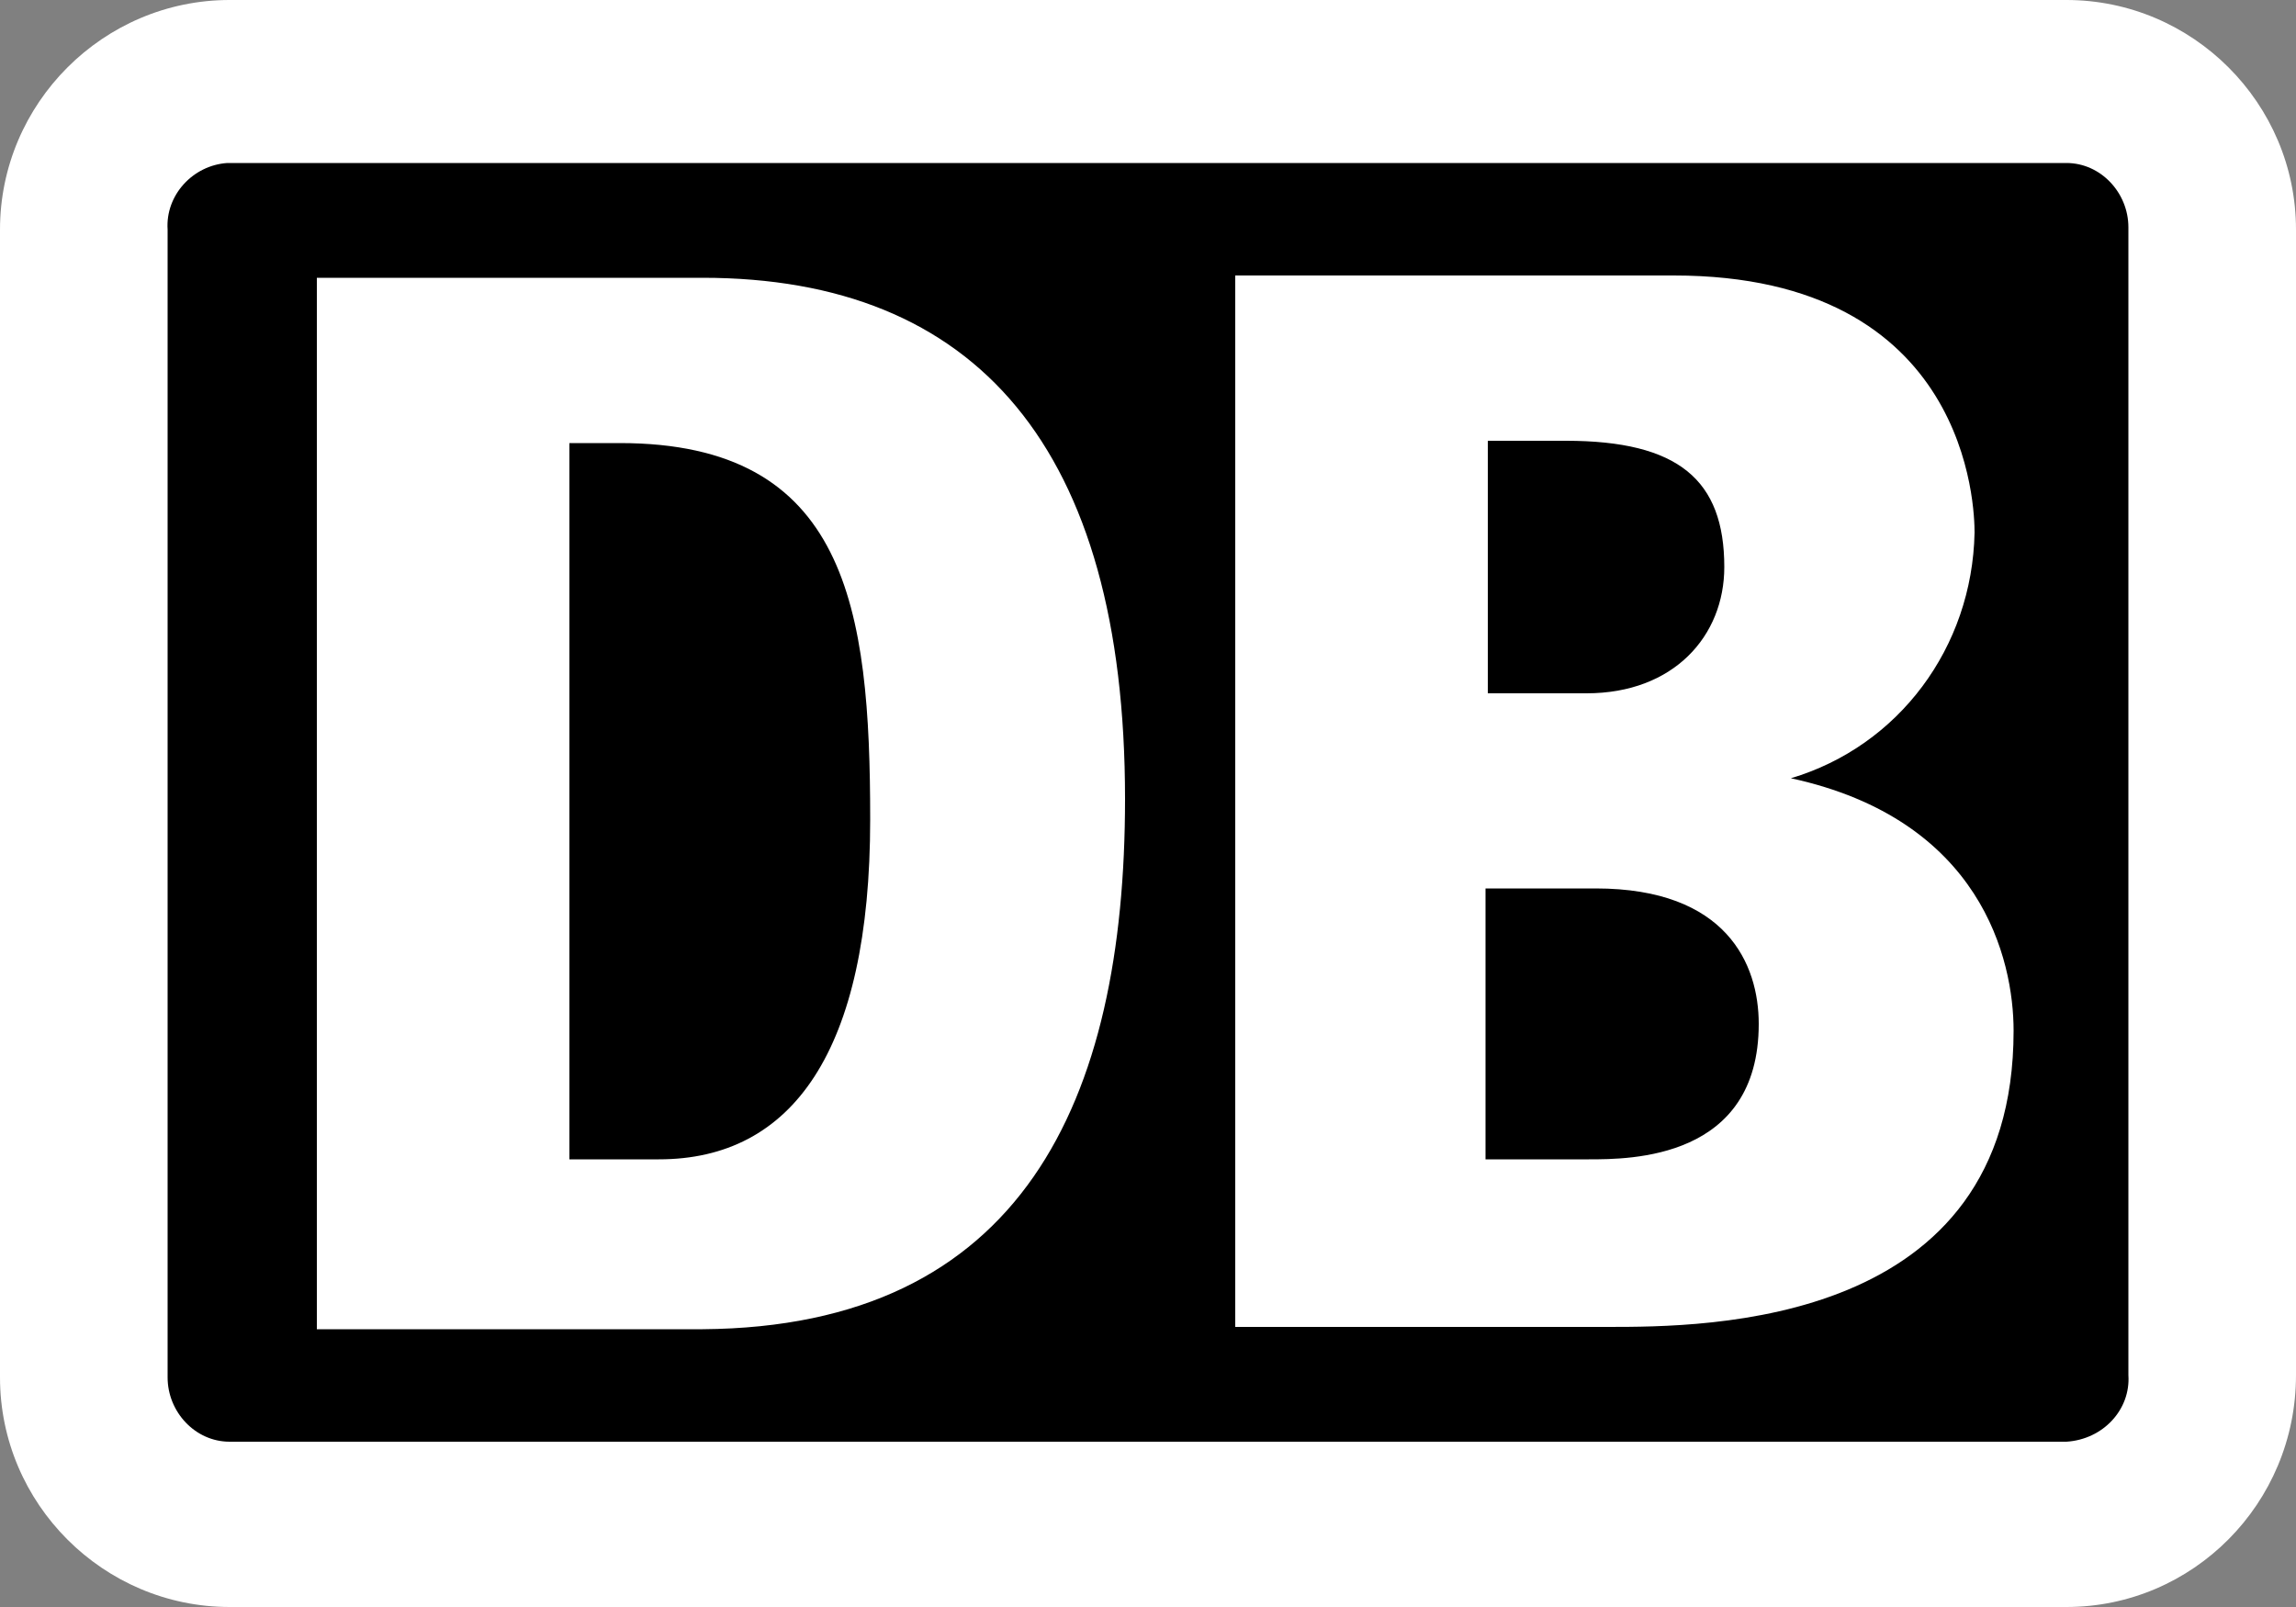 <?xml version="1.0" encoding="UTF-8" standalone="no"?>
<svg
   id="Ebene_1"
   viewBox="0 0 100 70"
   version="1.1"
   xmlns="http://www.w3.org/2000/svg"
   xmlns:svg="http://www.w3.org/2000/svg"
   xmlns:rdf="http://www.w3.org/1999/02/22-rdf-syntax-ns#"
   xmlns:cc="http://creativecommons.org/ns#"
   xmlns:dc="http://purl.org/dc/elements/1.1/">
  <rect x="0" y="0" width="100" height="70" fill="#808080" stroke="none"/>
  <defs
     id="defs74" />
  <style
     id="style61">.st0{fill:#f01414}.st1{fill:#fff}</style>
  <path
     class="st0"
     d="M90 0H10C4.5 0 0 4.5 0 10v50c0 5.5 4.5 10 10 10h80c5.5 0 10-4.5 10-10.1V10c0-5.5-4.5-10-10-10z"
     id="path65"
     style="fill:#ffffff" />
  <path
     class="st1"
     d="M92.7 59.9c.1 1.5-1.1 2.8-2.7 2.9H10c-1.5 0-2.7-1.3-2.7-2.8V10c-.1-1.5 1.1-2.8 2.6-2.9H90c1.5 0 2.7 1.3 2.7 2.8v50z"
     id="path67"
     style="fill:#000000" />
  <path
     class="st0"
     d="M30.6 57.9H13.8V12.1h16.8c11.9 0 18.4 7.4 18.4 22.7 0 13.2-4.5 23-18.4 23.1zm7.3-22.2c0-9.2-1-16.4-10.9-16.4h-2.2v31.2h3.9c5.8 0 9.2-4.7 9.2-14.8zM78 33.9c4.7-1.4 7.9-5.7 8-10.7 0-1-.2-11.2-13.1-11.2H53.8v45.8H70c4.3 0 17.7 0 17.7-12.9 0-3.1-1.4-9.2-9.7-11zM64.7 19.2h3.5c4.9 0 6.9 1.7 6.9 5.5 0 3-2.2 5.5-6 5.5h-4.3v-11zm4.5 31.3h-4.5V38.7h4.8c5.7 0 7.1 3.3 7.1 5.9 0 5.9-5.6 5.9-7.4 5.9z"
     id="path69"
     style="fill:#ffffff" />
</svg>
